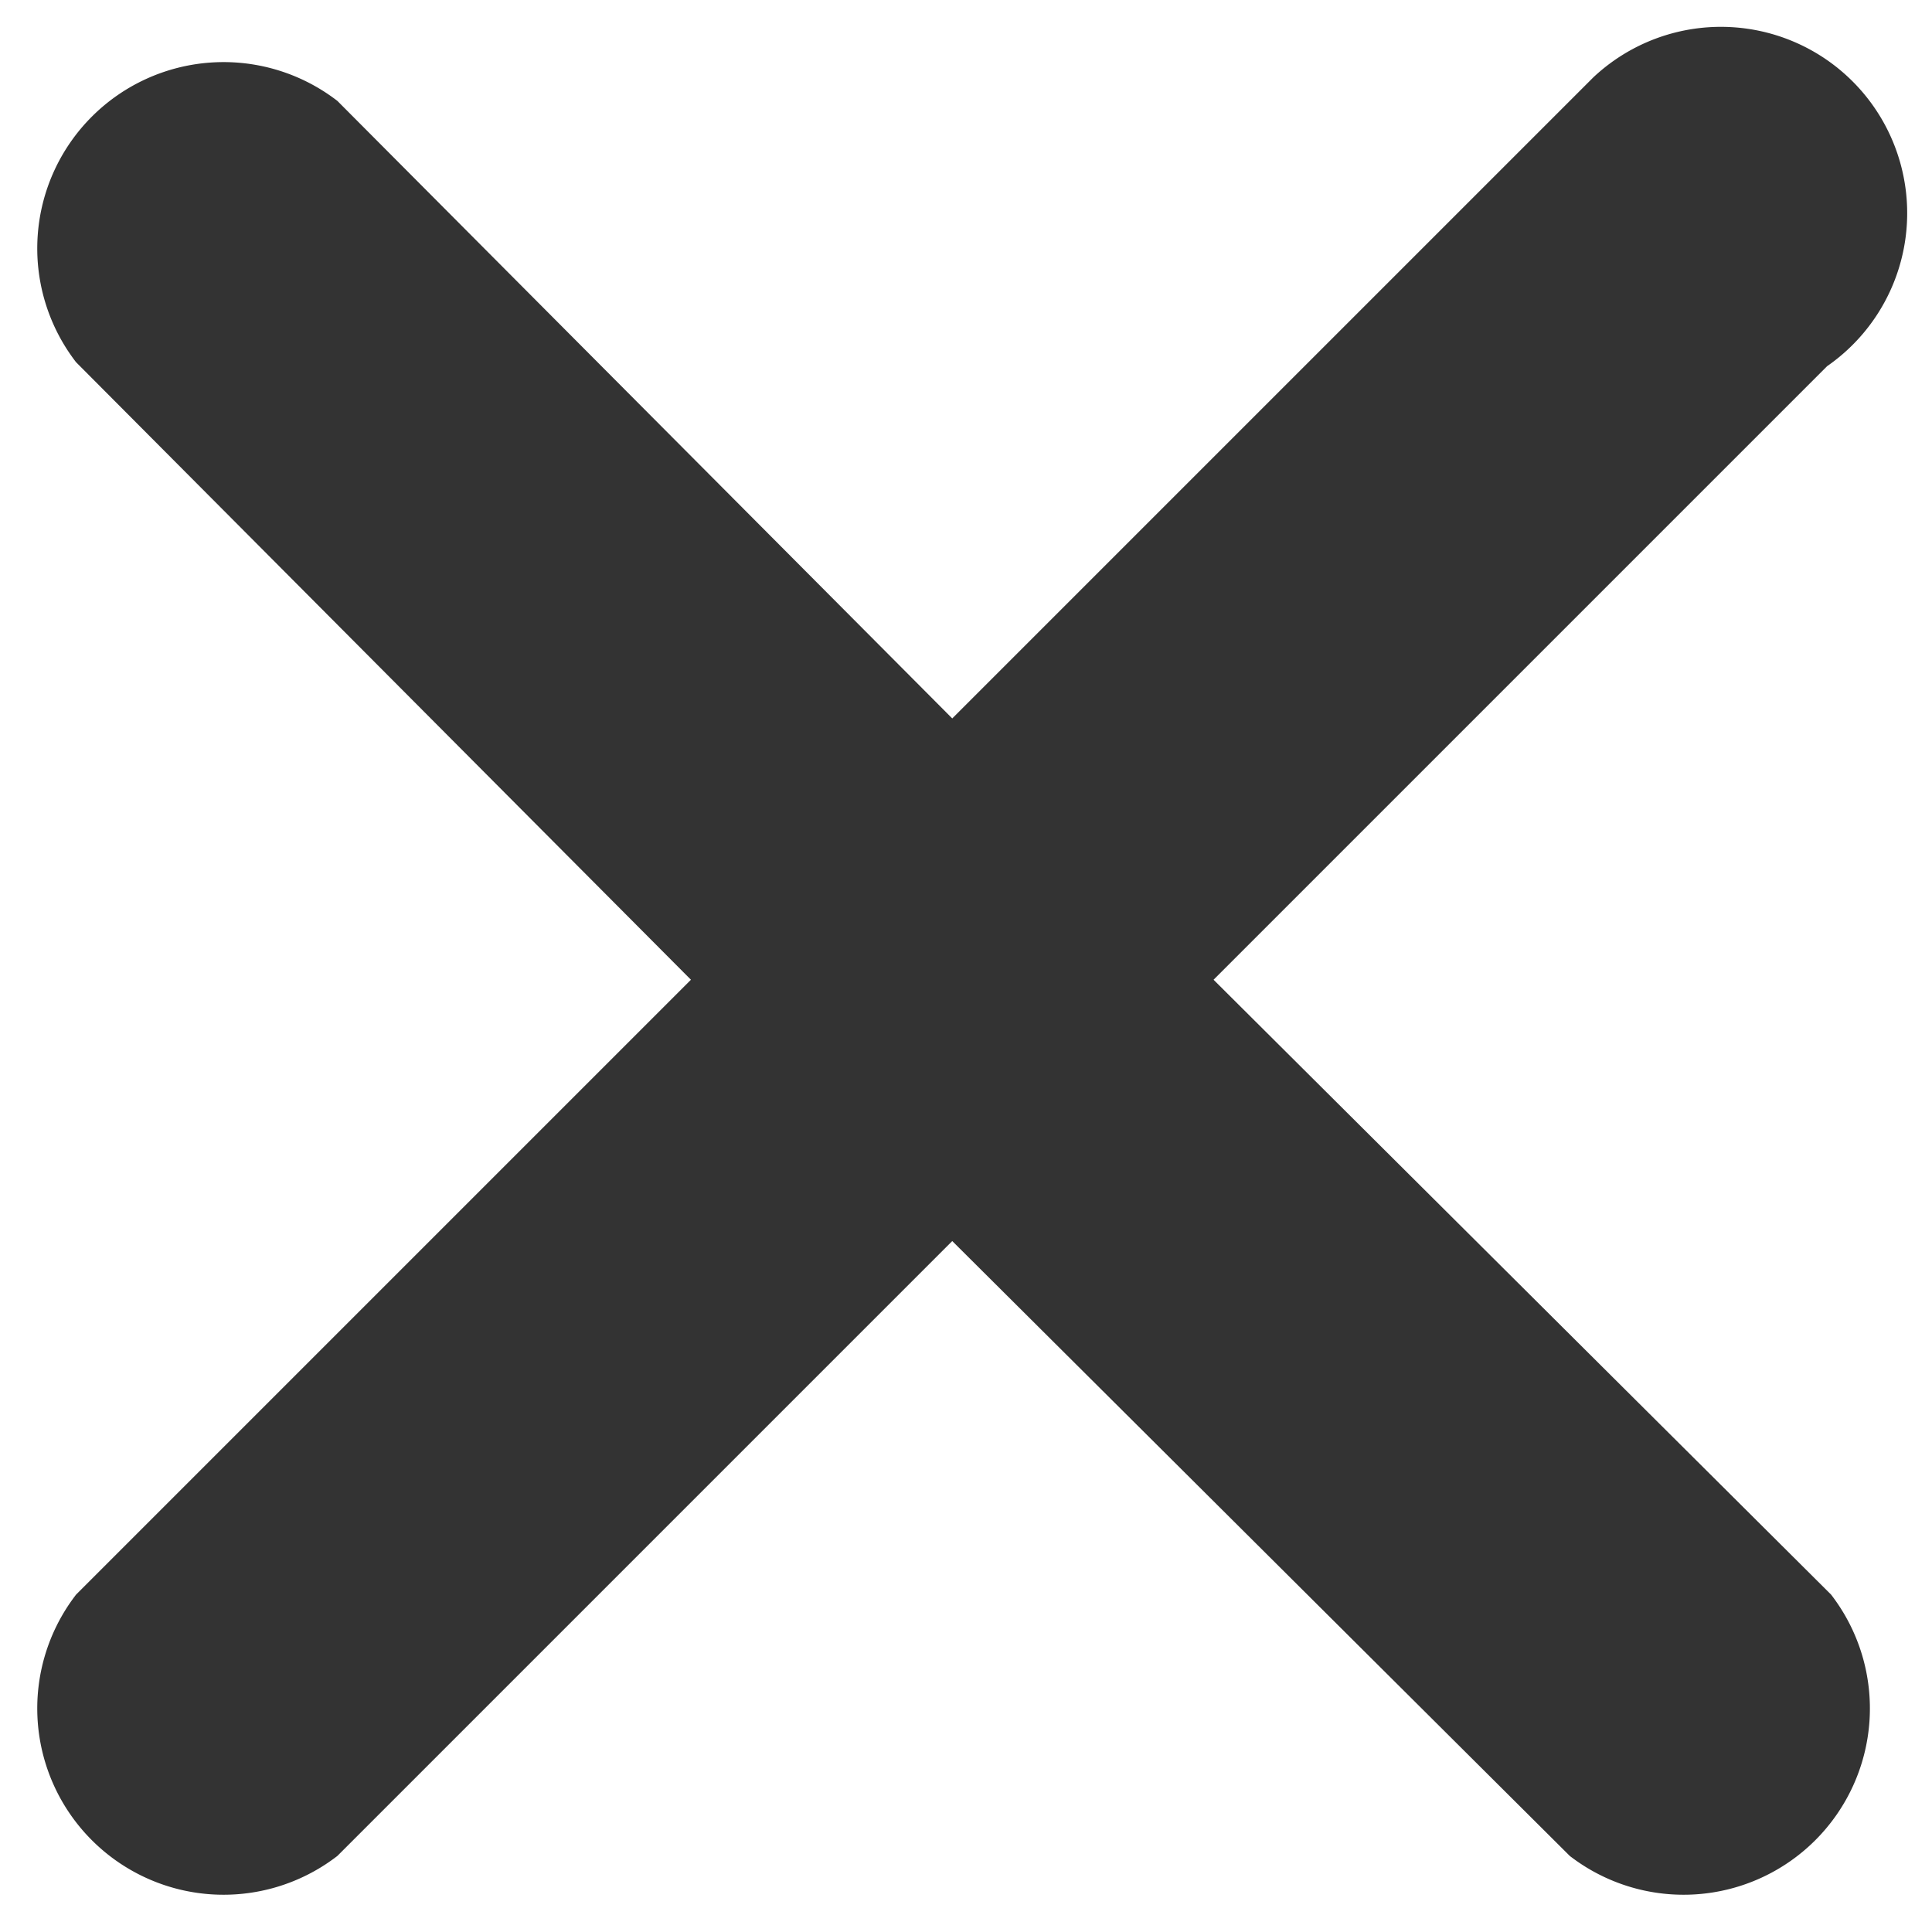 <svg id="Layer_1" data-name="Layer 1" xmlns="http://www.w3.org/2000/svg" viewBox="0 0 7 7"><defs><style>.cls-1{fill:#333;stroke:#333;stroke-miterlimit:10;stroke-width:0.25px;}</style></defs><title>hide_(close)</title><path class="cls-1" d="M4.22,3.55,6.54,1.23A.55.55,0,1,0,5.86.37l-.1.1L3.45,2.78,1.14.46a.55.55,0,0,0-.77.77L2.68,3.55.37,5.86a.55.55,0,0,0,.77.77L3.45,4.32,5.77,6.63a.55.55,0,0,0,.77-.77Z"/></svg>